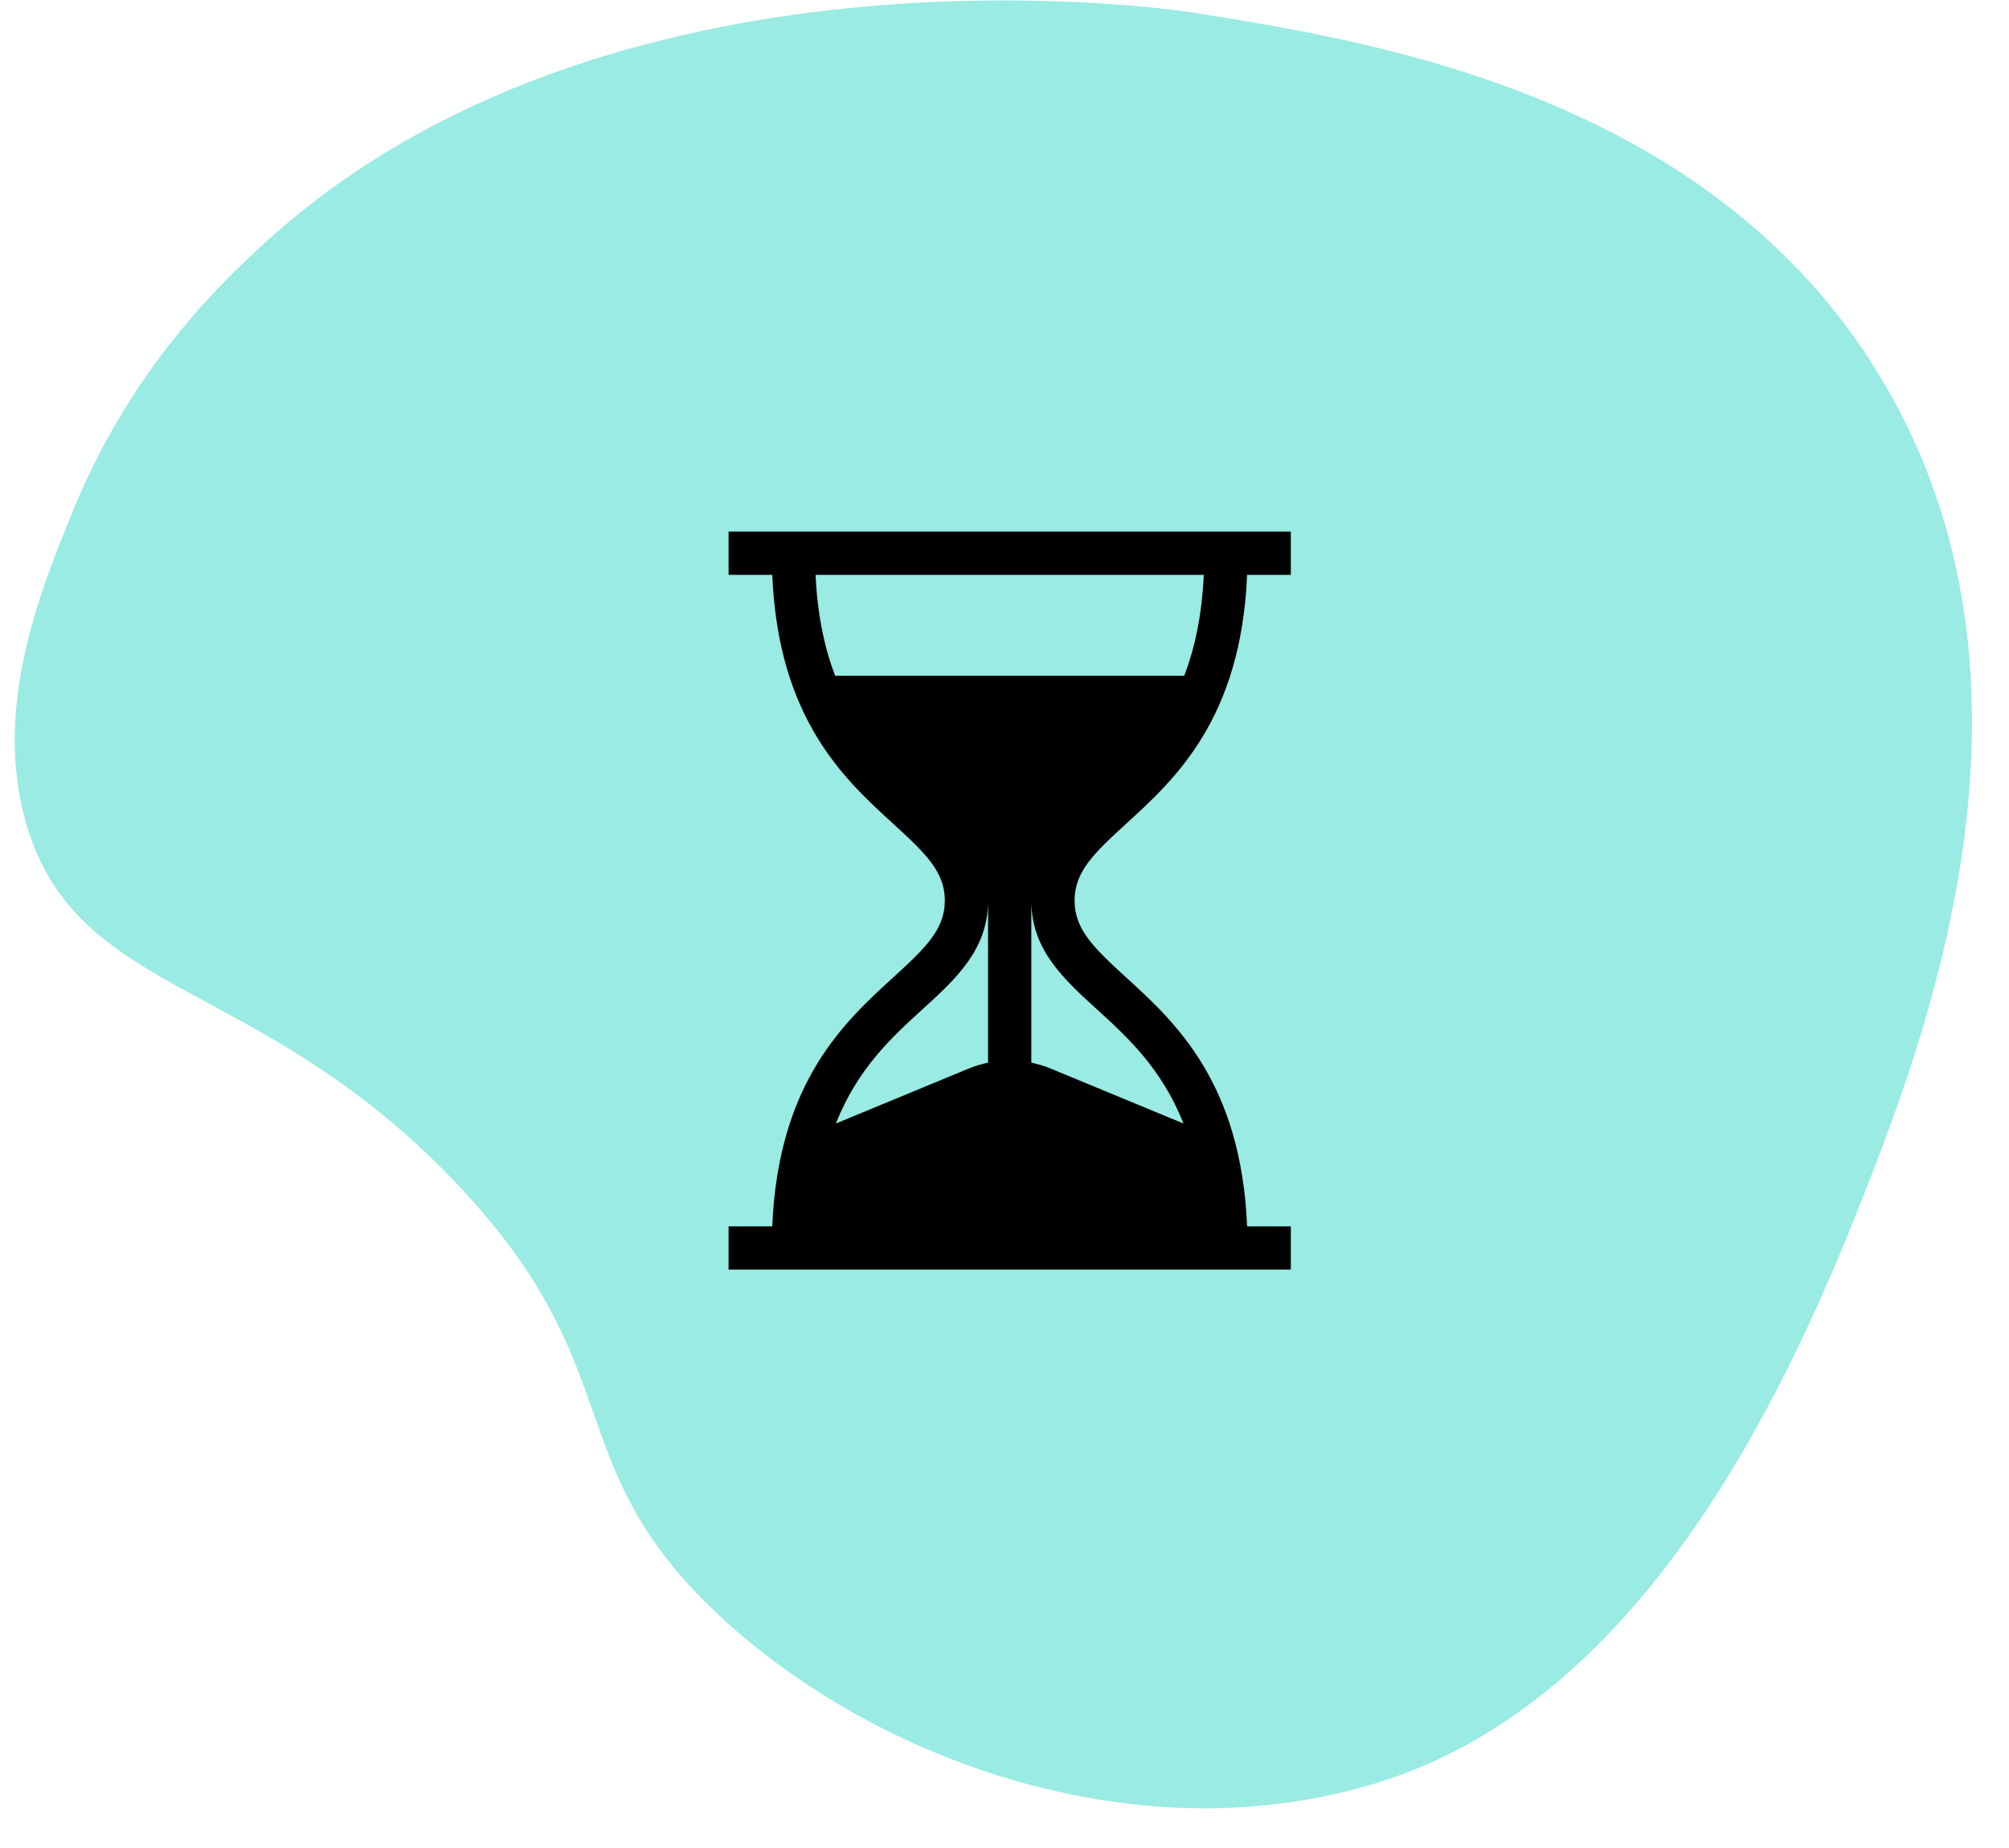 <svg width="50" height="46" viewBox="0 0 50 46" fill="none" xmlns="http://www.w3.org/2000/svg">
<g clip-path="url(#clip0_1620_52724)">
<path opacity="0.4" d="M46.171 30.281C43.424 37.188 39.707 42.746 34.185 44.405C28.115 46.229 21.533 43.685 17.778 40.096C13.871 36.361 15.742 34.087 11.372 29.469C6.471 24.29 1.965 24.878 0.668 20.555C-0.208 17.635 1.028 14.631 1.845 12.647C3.284 9.151 5.502 7.053 6.494 6.135C15.071 -1.809 29.066 0.215 29.66 0.309C34.137 1.017 42.498 2.34 46.76 9.319C51.451 16.999 47.845 26.073 46.171 30.281Z" fill="#00CDB9"/>
<path d="M28.023 20.509C29.241 19.398 30.888 17.897 31.038 14.309H32.126V13.232H18.133V14.309H19.22C19.37 17.897 21.017 19.398 22.235 20.509C23.052 21.254 23.515 21.71 23.515 22.417C23.515 23.125 23.052 23.581 22.235 24.326C21.017 25.436 19.37 26.938 19.22 30.526H18.133V31.602H32.126V30.526H31.038C30.888 26.938 29.241 25.436 28.023 24.326C27.206 23.581 26.744 23.125 26.744 22.417C26.744 21.71 27.206 21.254 28.023 20.509ZM24.591 26.452C24.425 26.486 24.261 26.536 24.1 26.602L20.804 27.966C21.342 26.597 22.209 25.806 22.961 25.122C23.799 24.357 24.591 23.635 24.591 22.417V26.452ZM27.298 25.122C28.049 25.806 28.916 26.597 29.454 27.966L26.158 26.602C25.998 26.536 25.834 26.486 25.667 26.451V22.417C25.667 23.635 26.459 24.357 27.298 25.122ZM20.785 16.82C20.525 16.142 20.345 15.323 20.298 14.309H29.96C29.913 15.323 29.734 16.142 29.473 16.82H20.785Z" fill="black"/>
</g>
<defs>
<clipPath id="clip0_1620_52724">
<rect width="48.711" height="45" fill="white" transform="translate(0.367 0.011)"/>
</clipPath>
</defs>
</svg>
